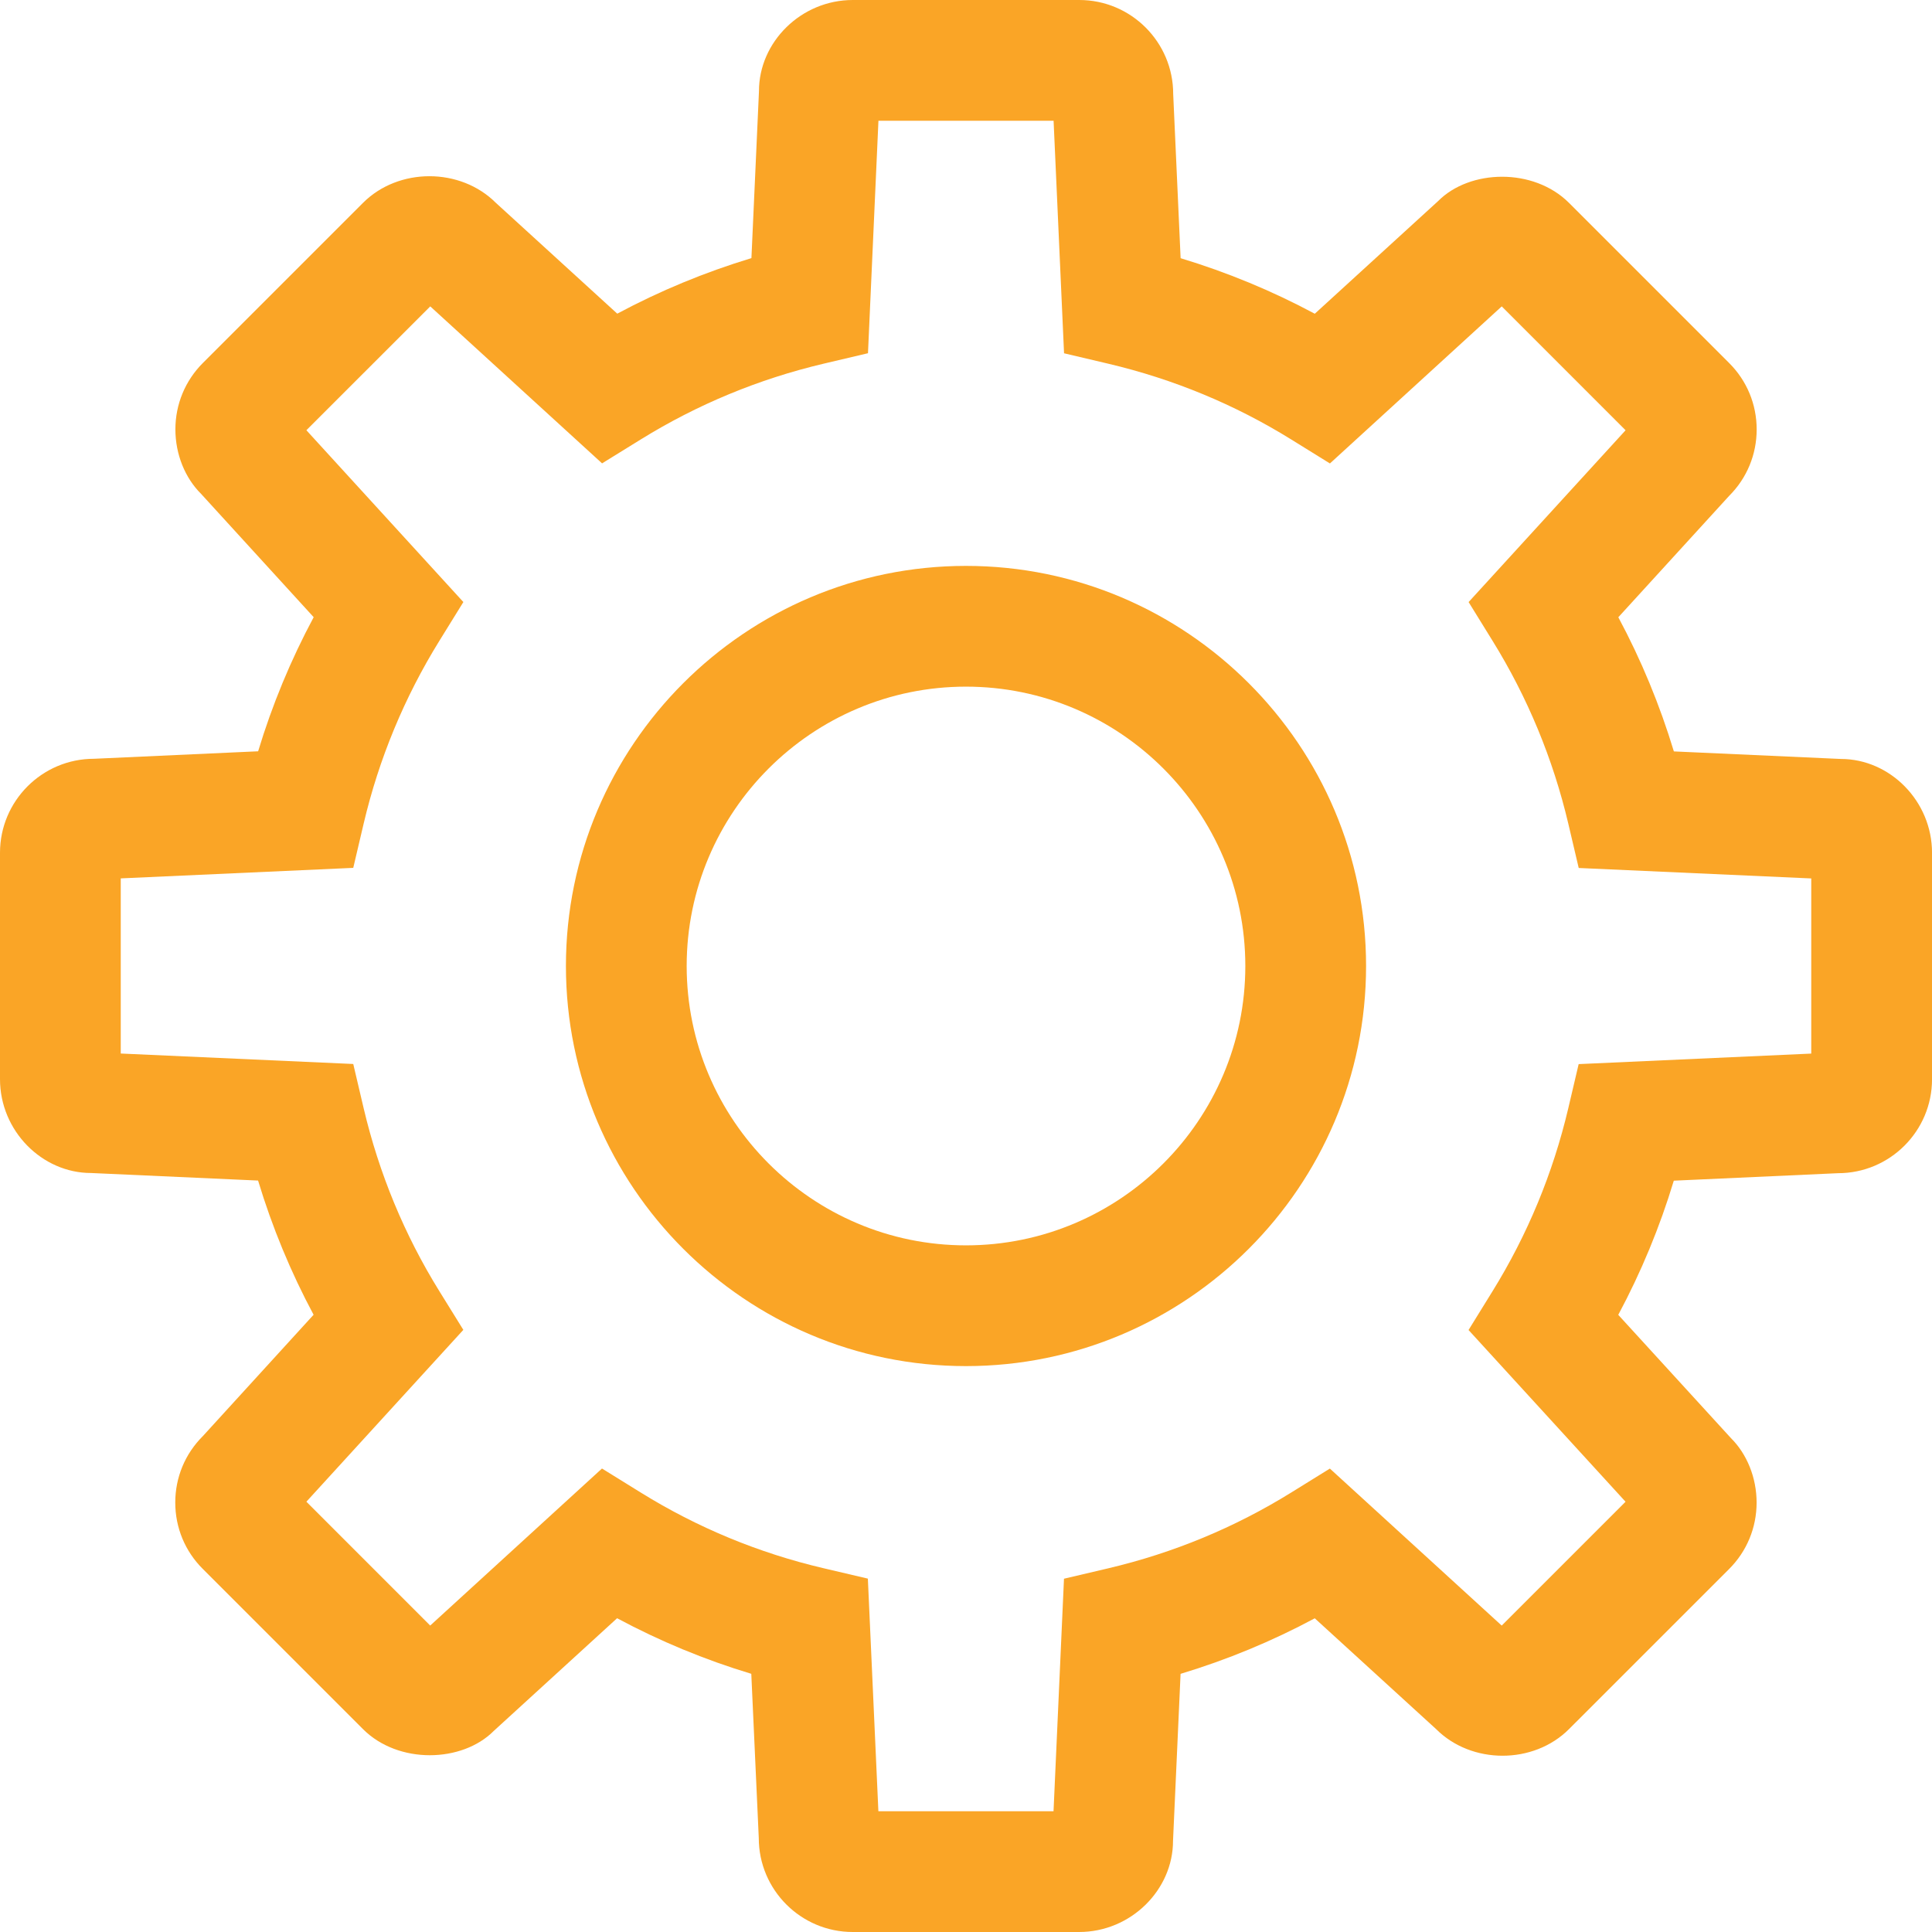 <?xml version="1.0" encoding="utf-8"?>
<!-- Generator: Adobe Illustrator 16.0.0, SVG Export Plug-In . SVG Version: 6.00 Build 0)  -->
<!DOCTYPE svg PUBLIC "-//W3C//DTD SVG 1.1//EN" "http://www.w3.org/Graphics/SVG/1.1/DTD/svg11.dtd">
<svg version="1.1" id="Layer_1" xmlns="http://www.w3.org/2000/svg" xmlns:xlink="http://www.w3.org/1999/xlink" x="0px" y="0px"
	 width="128px" height="128px" viewBox="0 0 128 128" enable-background="new 0 0 128 128" xml:space="preserve">
<g>
	<path fill="#FAA526" d="M63.998,90.508c-14.615,0-26.504-11.891-26.504-26.508s11.889-26.508,26.504-26.508
		c14.617,0,26.508,11.891,26.508,26.508S78.615,90.508,63.998,90.508z M63.998,45.492c-10.203,0-18.504,8.303-18.504,18.508
		s8.301,18.508,18.504,18.508c10.205,0,18.508-8.303,18.508-18.508S74.203,45.492,63.998,45.492z"/>
	<path fill="#FAA526" d="M71.494,128h-15c-3.432,0-6.223-2.793-6.223-6.225l-0.496-10.881c-3.08-0.928-6.053-2.16-8.891-3.682
		l-8.172,7.467c-2.09,2.105-6.32,2.229-8.67-0.127l-10.604-10.605c-1.174-1.166-1.826-2.73-1.826-4.396
		c-0.002-1.666,0.648-3.234,1.832-4.41l7.332-8.035c-1.516-2.83-2.744-5.803-3.678-8.891l-11.059-0.5c-0.002,0-0.004,0-0.006,0
		C2.787,77.715,0,74.926,0,71.496v-15c0-3.432,2.791-6.225,6.223-6.225l10.879-0.496c0.93-3.078,2.162-6.051,3.68-8.885
		l-7.463-8.174c-1.053-1.045-1.699-2.609-1.699-4.273c0.002-1.662,0.65-3.225,1.826-4.4l10.605-10.604
		c2.352-2.352,6.449-2.352,8.801,0l8.043,7.342c2.832-1.516,5.807-2.746,8.889-3.68l0.5-11.061C50.279,2.791,53.07,0,56.5,0h15.004
		c3.432,0,6.223,2.791,6.223,6.223l0.492,10.883c3.086,0.934,6.061,2.164,8.889,3.68l8.174-7.467
		c2.088-2.105,6.32-2.229,8.674,0.127l10.604,10.605c1.176,1.172,1.824,2.736,1.824,4.4s-0.648,3.229-1.826,4.404l-7.34,8.039
		c1.518,2.834,2.748,5.809,3.68,8.889l11.061,0.5c0.002,0,0.004,0,0.006,0c3.25,0,6.037,2.791,6.037,6.221v15
		c0,3.432-2.793,6.223-6.225,6.223l-10.883,0.496c-0.93,3.08-2.162,6.053-3.68,8.889l7.467,8.168
		c1.053,1.047,1.699,2.611,1.699,4.275c-0.002,1.664-0.65,3.227-1.826,4.4l-10.605,10.604c-2.346,2.348-6.451,2.352-8.801,0
		l-8.041-7.342c-2.832,1.518-5.805,2.748-8.891,3.68l-0.5,11.061C77.719,125.207,74.926,128,71.494,128z M58.195,120h11.604
		l0.693-15.406l2.941-0.691c4.299-1.014,8.371-2.699,12.102-5.012l2.572-1.594l11.385,10.402l8.205-8.205L97.295,88.117l1.59-2.572
		c2.316-3.742,4.002-7.814,5.014-12.104l0.691-2.941L120,69.803V58.199l-15.406-0.693l-0.691-2.941
		c-1.012-4.289-2.697-8.361-5.014-12.104l-1.59-2.572l10.4-11.383l-8.205-8.207L88.111,30.705l-2.572-1.594
		c-3.727-2.311-7.799-3.996-12.102-5.012l-2.941-0.693L69.803,8H58.199l-0.693,15.402l-2.941,0.693
		c-4.295,1.014-8.367,2.701-12.104,5.014l-2.572,1.59l-11.383-10.4l-8.207,8.205l10.4,11.383l-1.59,2.57
		c-2.316,3.742-4.004,7.814-5.014,12.1l-0.691,2.941L8,58.195v11.604l15.404,0.693l0.691,2.941
		c1.016,4.307,2.699,8.377,5.008,12.102l1.594,2.572L20.299,99.492l8.203,8.205l11.381-10.404l2.572,1.594
		c3.742,2.32,7.813,4.006,12.098,5.01l2.945,0.691L58.195,120z"/>
</g>
</svg>
